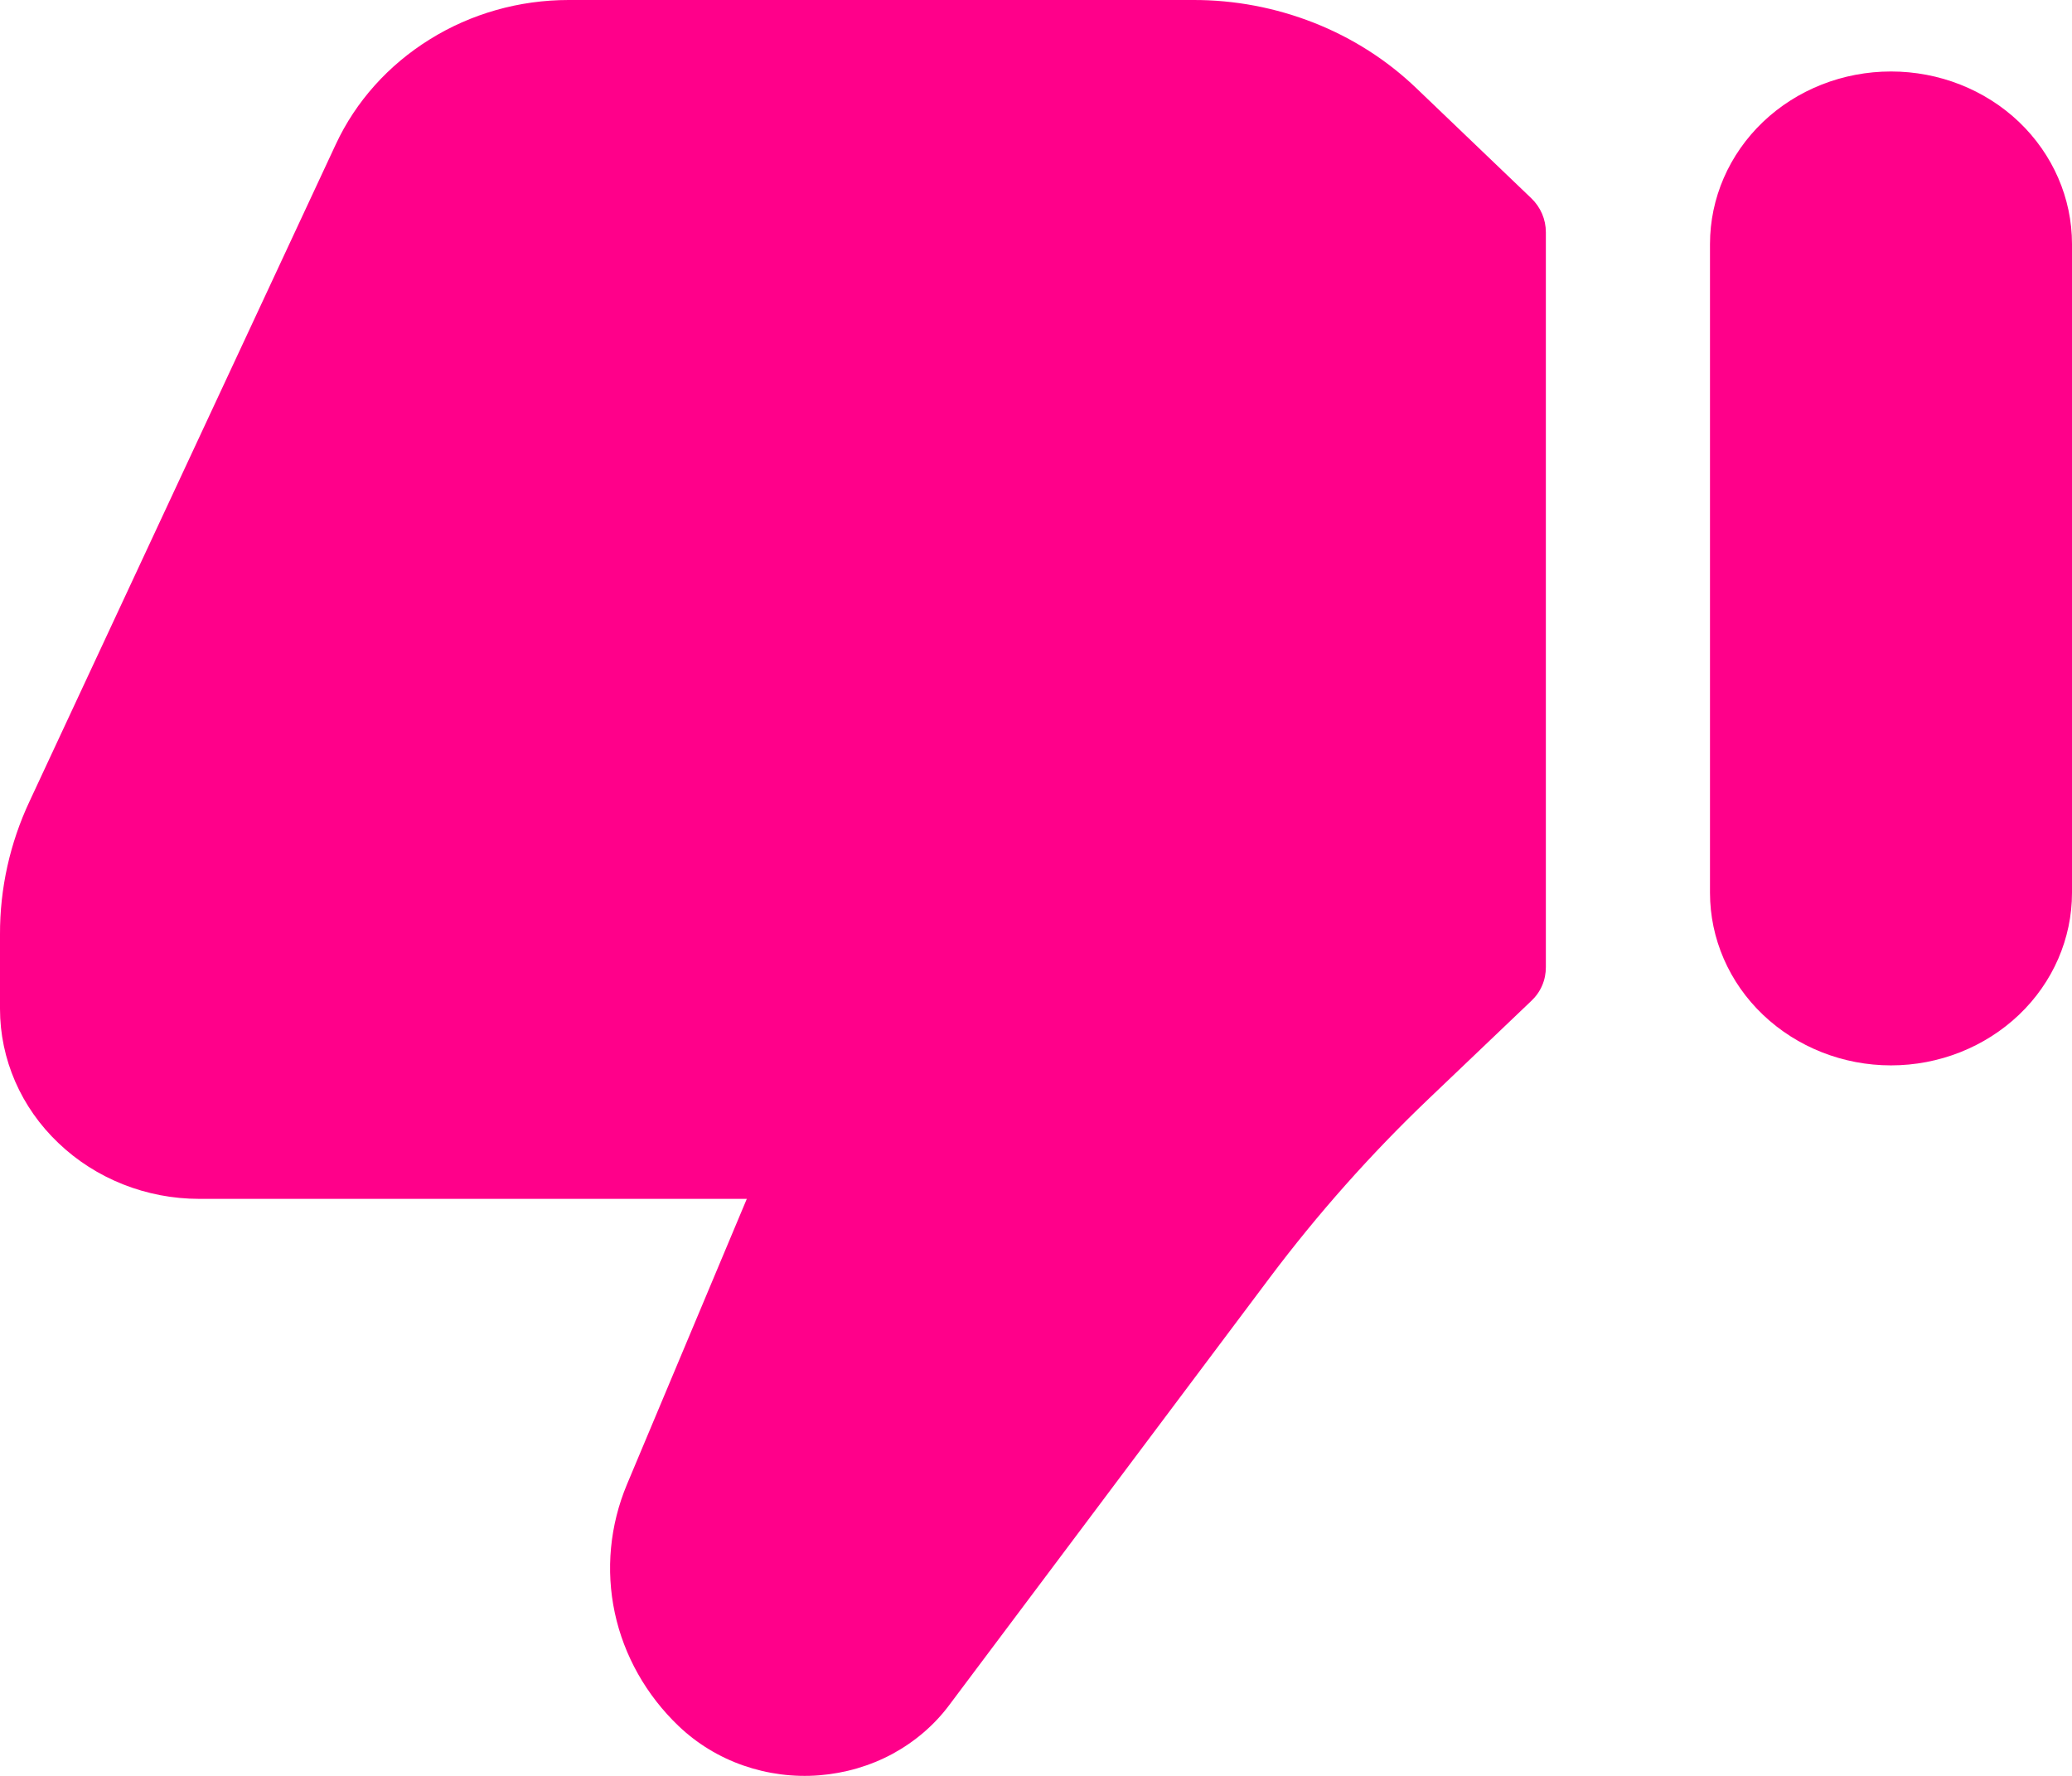 <svg width="14" height="12" viewBox="0 0 14 12" fill="none" xmlns="http://www.w3.org/2000/svg">
<path d="M1.346 8.101L5.046 8.101L4.236 10.031C4.121 10.306 4.092 10.608 4.154 10.898C4.216 11.188 4.367 11.455 4.586 11.664C4.71 11.782 4.859 11.873 5.023 11.93C5.187 11.987 5.362 12.01 5.536 11.996C5.71 11.982 5.879 11.933 6.031 11.851C6.183 11.768 6.314 11.656 6.415 11.52L8.579 8.634C8.902 8.204 9.261 7.799 9.653 7.425L10.346 6.764C10.378 6.734 10.403 6.699 10.42 6.659C10.437 6.62 10.445 6.578 10.445 6.535L10.445 1.569C10.445 1.483 10.41 1.4 10.346 1.339L9.57 0.596C9.372 0.406 9.137 0.256 8.878 0.154C8.619 0.052 8.341 -0.001 8.061 7.11015e-06L3.842 6.74138e-06C3.509 0 3.183 0.092 2.904 0.266C2.625 0.439 2.404 0.685 2.269 0.975L0.2 5.414C0.067 5.697 -0.001 6.004 9.08018e-06 6.314L9.03618e-06 6.817C0 7.157 0.142 7.484 0.395 7.724C0.647 7.965 0.989 8.101 1.346 8.101ZM12.777 7.199C13.101 7.199 13.412 7.076 13.642 6.857C13.871 6.639 14 6.342 14 6.033L14 1.649C14 1.339 13.871 1.043 13.642 0.824C13.412 0.605 13.101 0.483 12.777 0.483C12.453 0.483 12.142 0.605 11.912 0.824C11.683 1.043 11.554 1.339 11.554 1.649L11.554 6.033C11.554 6.342 11.683 6.639 11.912 6.857C12.142 7.076 12.453 7.199 12.777 7.199Z" fill="#FF008A"/>
</svg>
